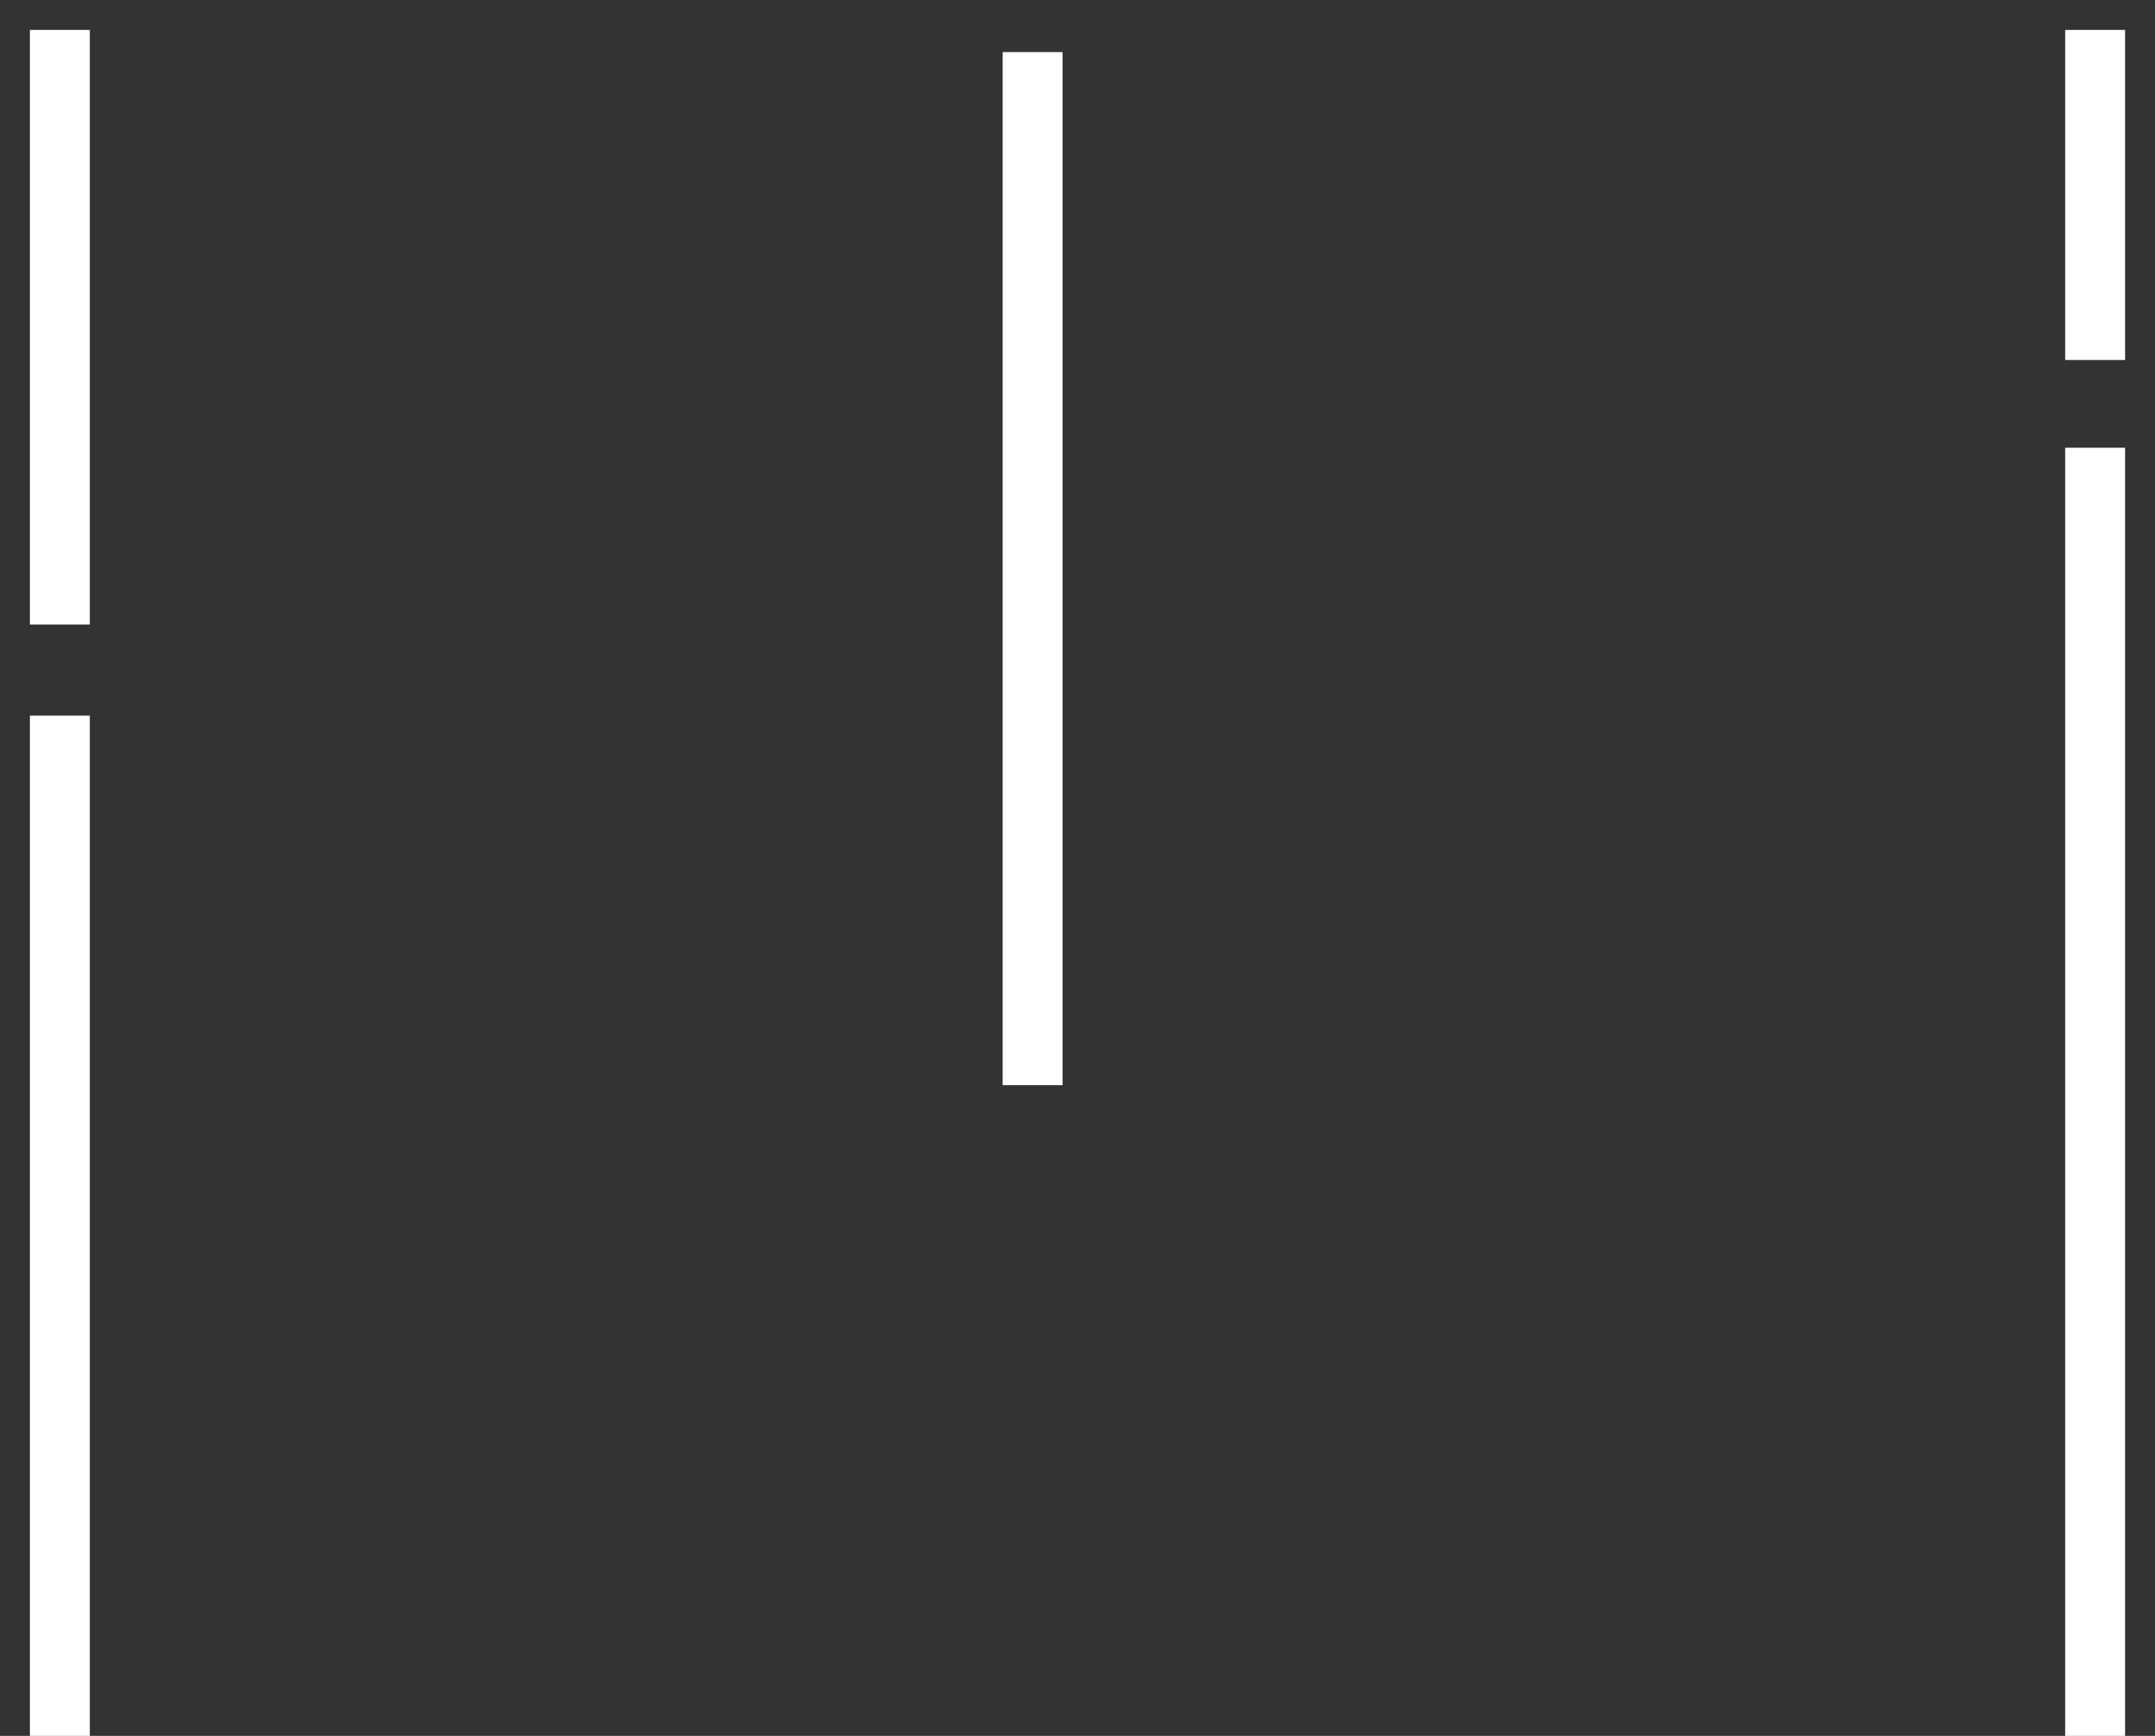 <?xml version="1.0" encoding="UTF-8"?>
<svg width="36px" height="29px" viewBox="0 0 36 29" version="1.1" xmlns="http://www.w3.org/2000/svg" xmlns:xlink="http://www.w3.org/1999/xlink">
    <rect x="0" y="0" width="36" height="29" fill="#333333" stroke="none"/>
    <!-- Generator: Sketch 51.1 (57501) - http://www.bohemiancoding.com/sketch -->
    <title>Group 4</title>
    <desc>Created with Sketch.</desc>
    <defs></defs>
    <g id="Page-1" stroke="none" stroke-width="1" fill="none" fill-rule="evenodd" stroke-linecap="square">
        <g id="feedback:-1" transform="translate(-1007, -678)" fill-rule="nonzero" stroke="#FFFFFF">
            <g id="Group-4" transform="translate(1008, 679)">
                <path d="M0,0 L0,8.933 M0,11.456 L0,28" id="Line-6"></path>
                <path d="M16.25,0.37 L16.25,16.63" id="Line-6-Copy"></path>
                <path d="M34,0 L34,4.514 M34,6.98 L34,28" id="Line-6-Copy-2"></path>
            </g>
        </g>
    </g>
</svg>